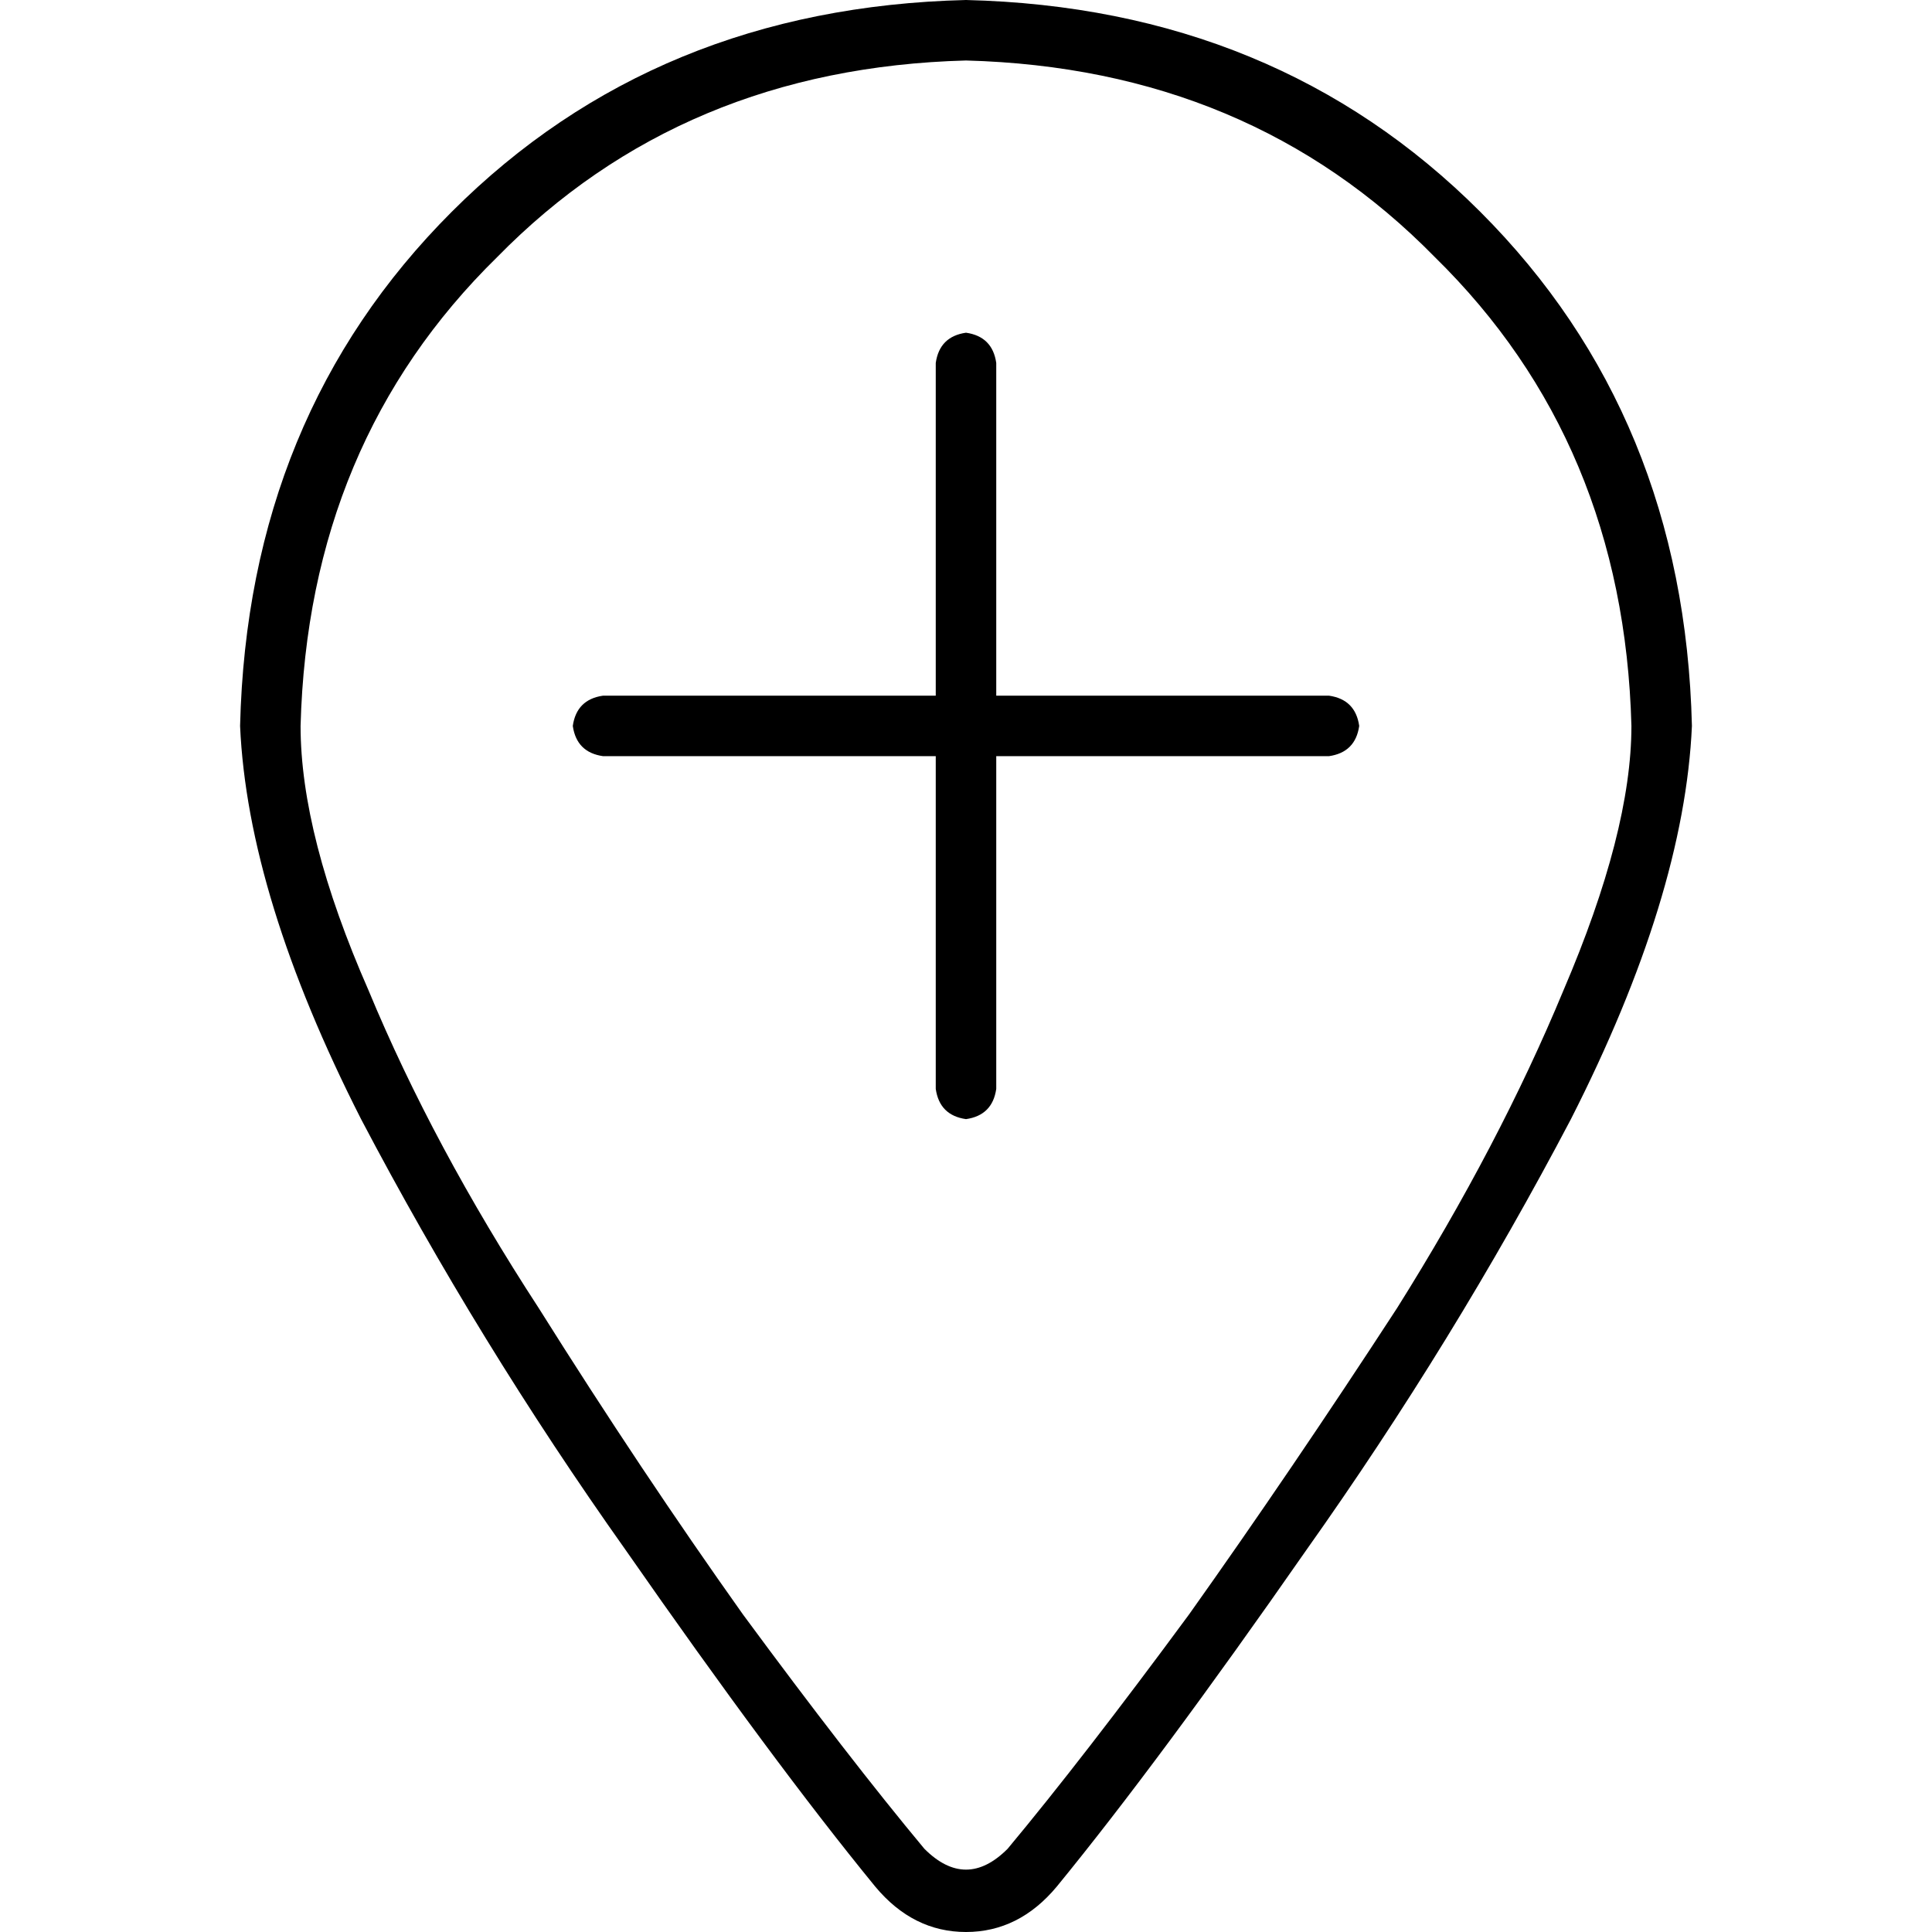 <svg xmlns="http://www.w3.org/2000/svg" viewBox="0 0 512 512">
  <path d="M 432.344 192.376 Q 430.341 117.229 380.243 68.133 L 380.243 68.133 Q 331.147 18.035 256 16.031 Q 180.853 18.035 131.757 68.133 Q 81.659 117.229 79.656 192.376 Q 79.656 221.432 97.691 262.513 Q 114.724 303.593 142.779 346.677 Q 169.832 389.761 196.885 427.836 Q 224.939 465.91 244.978 489.957 Q 256 500.978 267.022 489.957 Q 287.061 465.91 315.115 427.836 Q 342.168 389.761 370.223 346.677 Q 397.276 303.593 414.309 262.513 Q 432.344 220.431 432.344 192.376 L 432.344 192.376 Z M 448.376 192.376 Q 446.372 237.464 416.313 296.579 L 416.313 296.579 Q 385.252 355.695 346.176 410.802 L 346.176 410.802 Q 307.1 466.912 280.047 499.976 Q 270.027 512 256 512 Q 241.973 512 231.953 499.976 Q 204.9 466.912 165.824 410.802 Q 126.748 355.695 95.687 296.579 Q 65.628 237.464 63.624 192.376 Q 65.628 110.215 119.734 56.11 Q 173.84 2.004 256 0 Q 338.16 2.004 392.266 56.11 Q 446.372 110.215 448.376 192.376 L 448.376 192.376 Z M 247.984 288.564 L 247.984 200.391 L 159.812 200.391 Q 152.798 199.389 151.796 192.376 Q 152.798 185.362 159.812 184.36 L 247.984 184.36 L 247.984 96.188 Q 248.986 89.174 256 88.172 Q 263.014 89.174 264.016 96.188 L 264.016 184.36 L 352.188 184.36 Q 359.202 185.362 360.204 192.376 Q 359.202 199.389 352.188 200.391 L 264.016 200.391 L 264.016 288.564 Q 263.014 295.577 256 296.579 Q 248.986 295.577 247.984 288.564 L 247.984 288.564 Z" />
</svg>